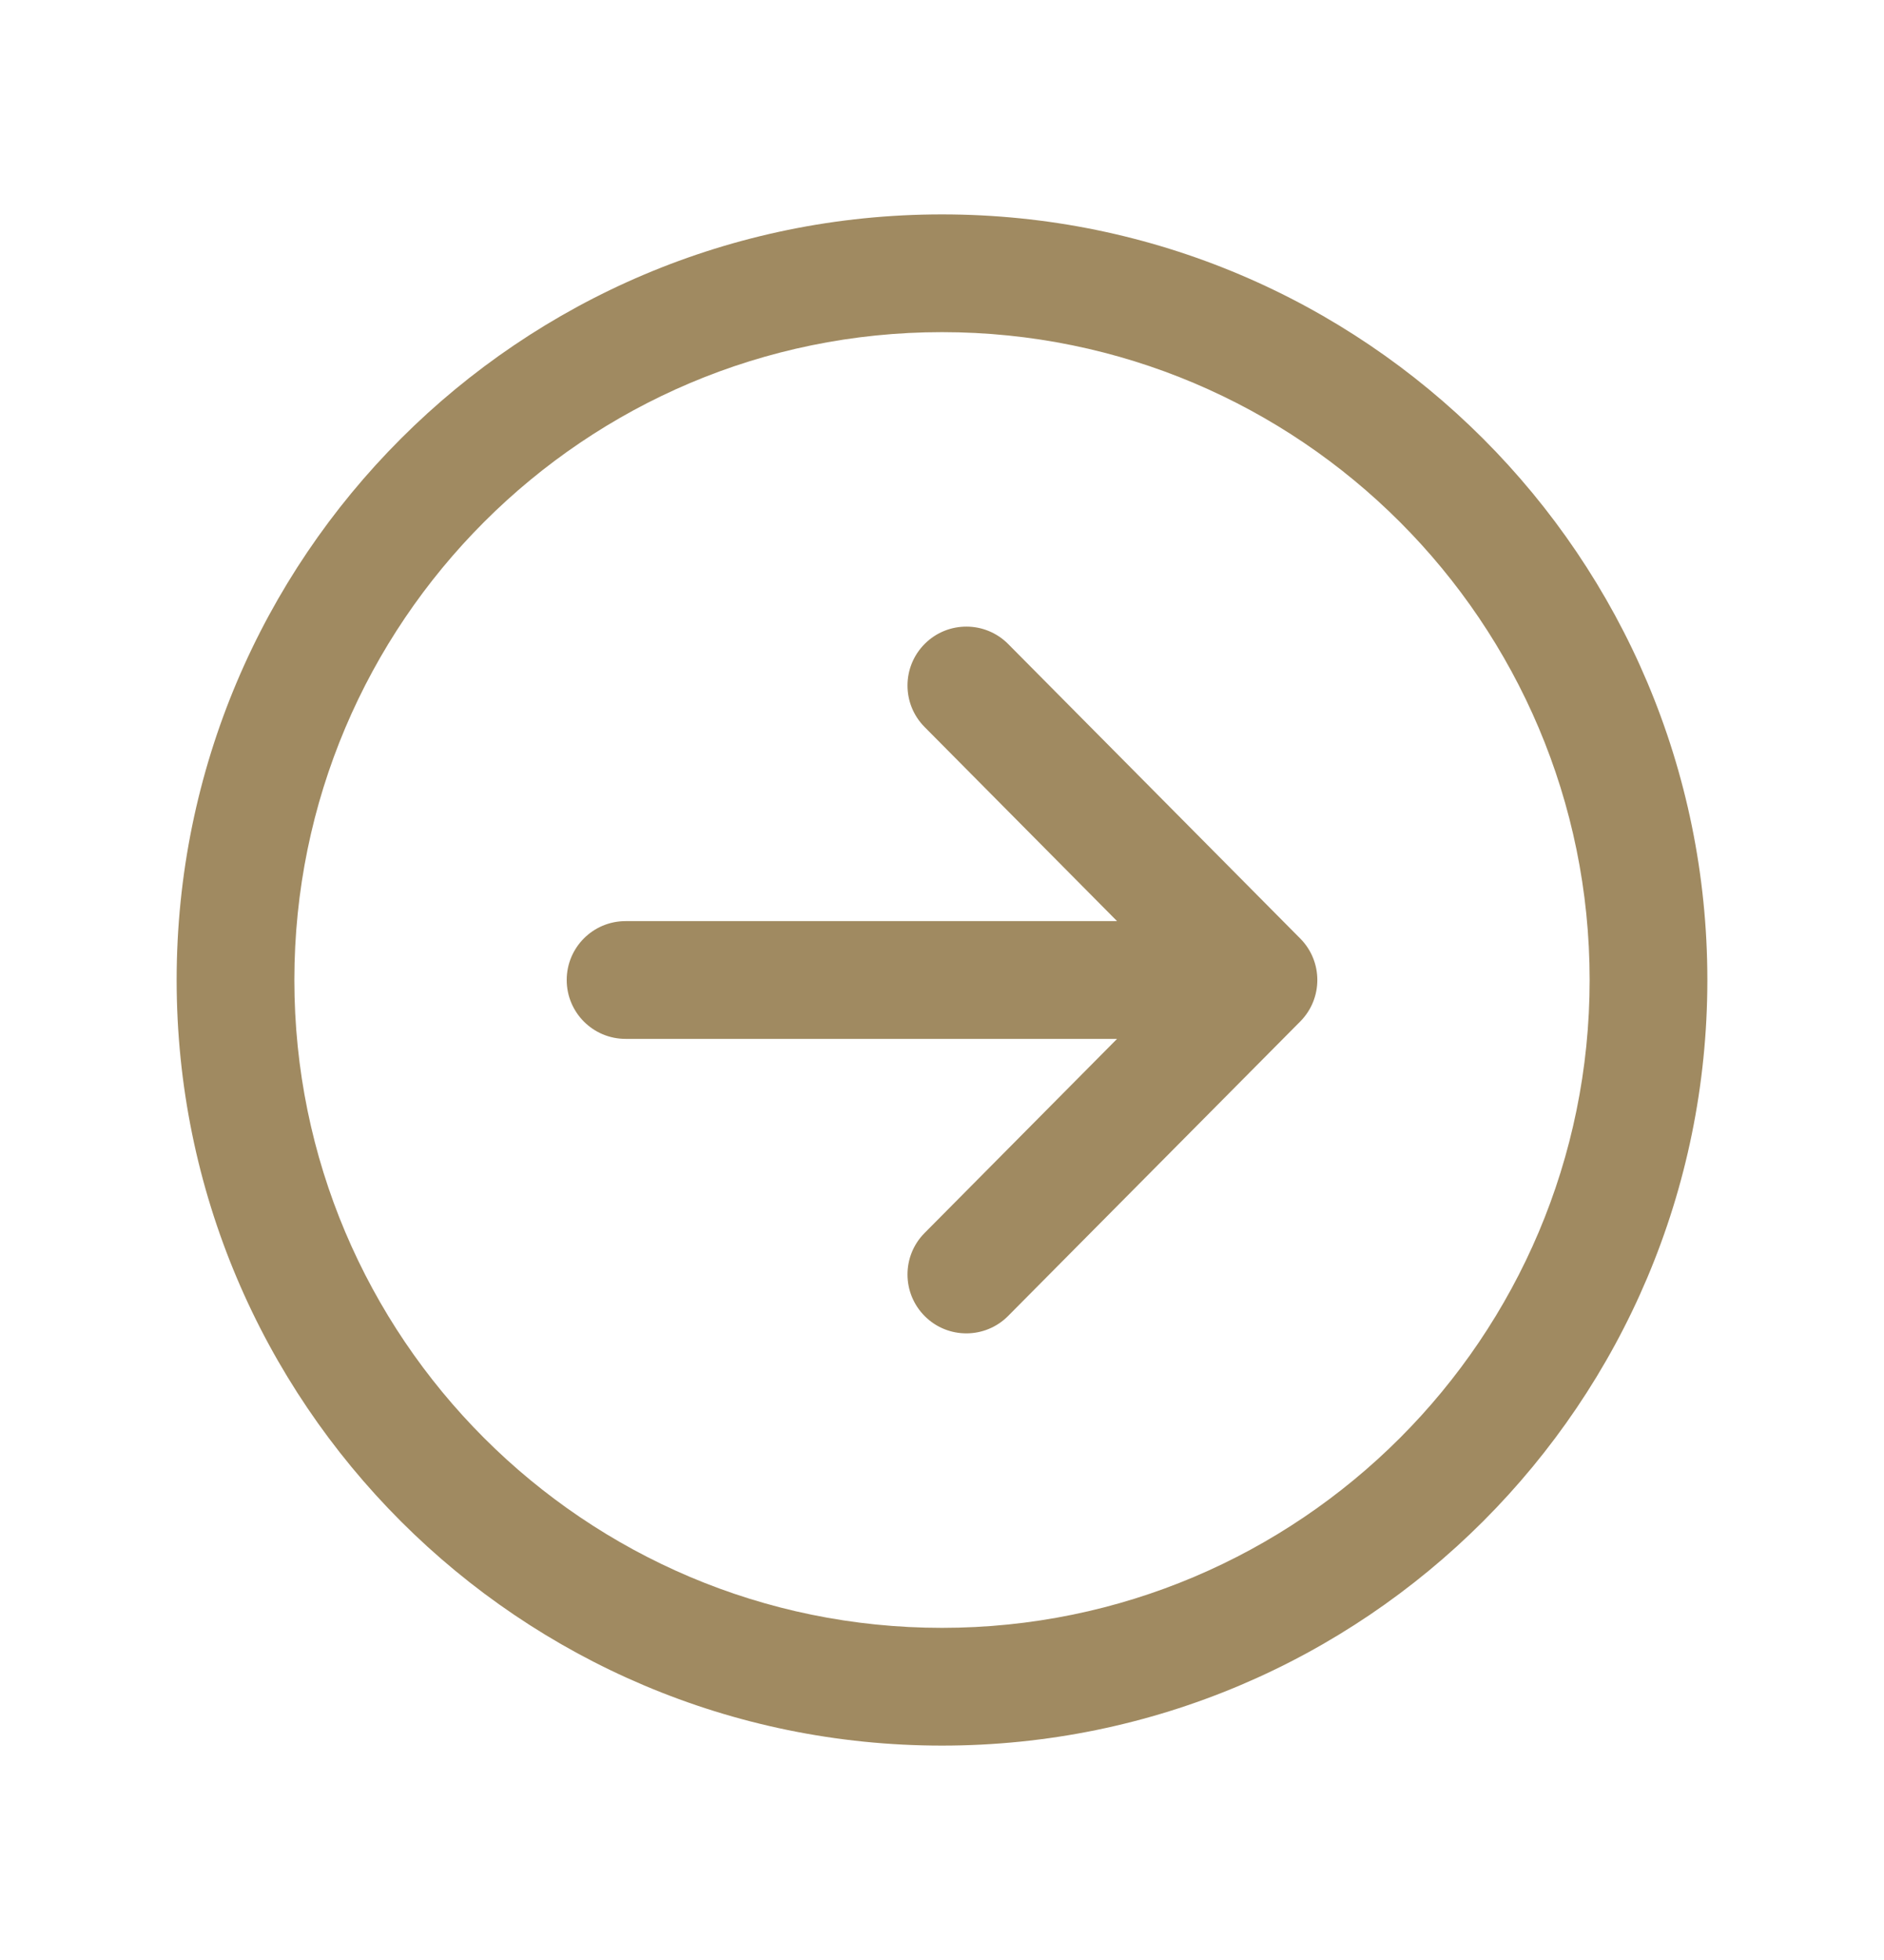 <svg width="25" height="26" viewBox="0 0 25 26" fill="none" xmlns="http://www.w3.org/2000/svg">
<path fill-rule="evenodd" clip-rule="evenodd" d="M12.273 8.539C12.579 8.235 13.074 8.237 13.378 8.543L17.254 12.45C17.556 12.754 17.556 13.246 17.254 13.55L13.378 17.456C13.074 17.763 12.579 17.765 12.273 17.461C11.967 17.157 11.965 16.662 12.269 16.356L14.823 13.781H8.301C7.869 13.781 7.52 13.431 7.52 13C7.52 12.569 7.869 12.219 8.301 12.219H14.823L12.269 9.644C11.965 9.338 11.967 8.843 12.273 8.539Z" fill="#A08A61"/>
<path fill-rule="evenodd" clip-rule="evenodd" d="M2.344 13C2.344 7.393 6.893 2.844 12.5 2.844C18.107 2.844 22.656 7.393 22.656 13C22.656 18.607 18.107 23.156 12.5 23.156C6.893 23.156 2.344 18.607 2.344 13ZM12.5 4.406C7.756 4.406 3.906 8.256 3.906 13C3.906 17.744 7.756 21.594 12.5 21.594C17.244 21.594 21.094 17.744 21.094 13C21.094 8.256 17.244 4.406 12.5 4.406Z" fill="#A08A61"/>
</svg>
